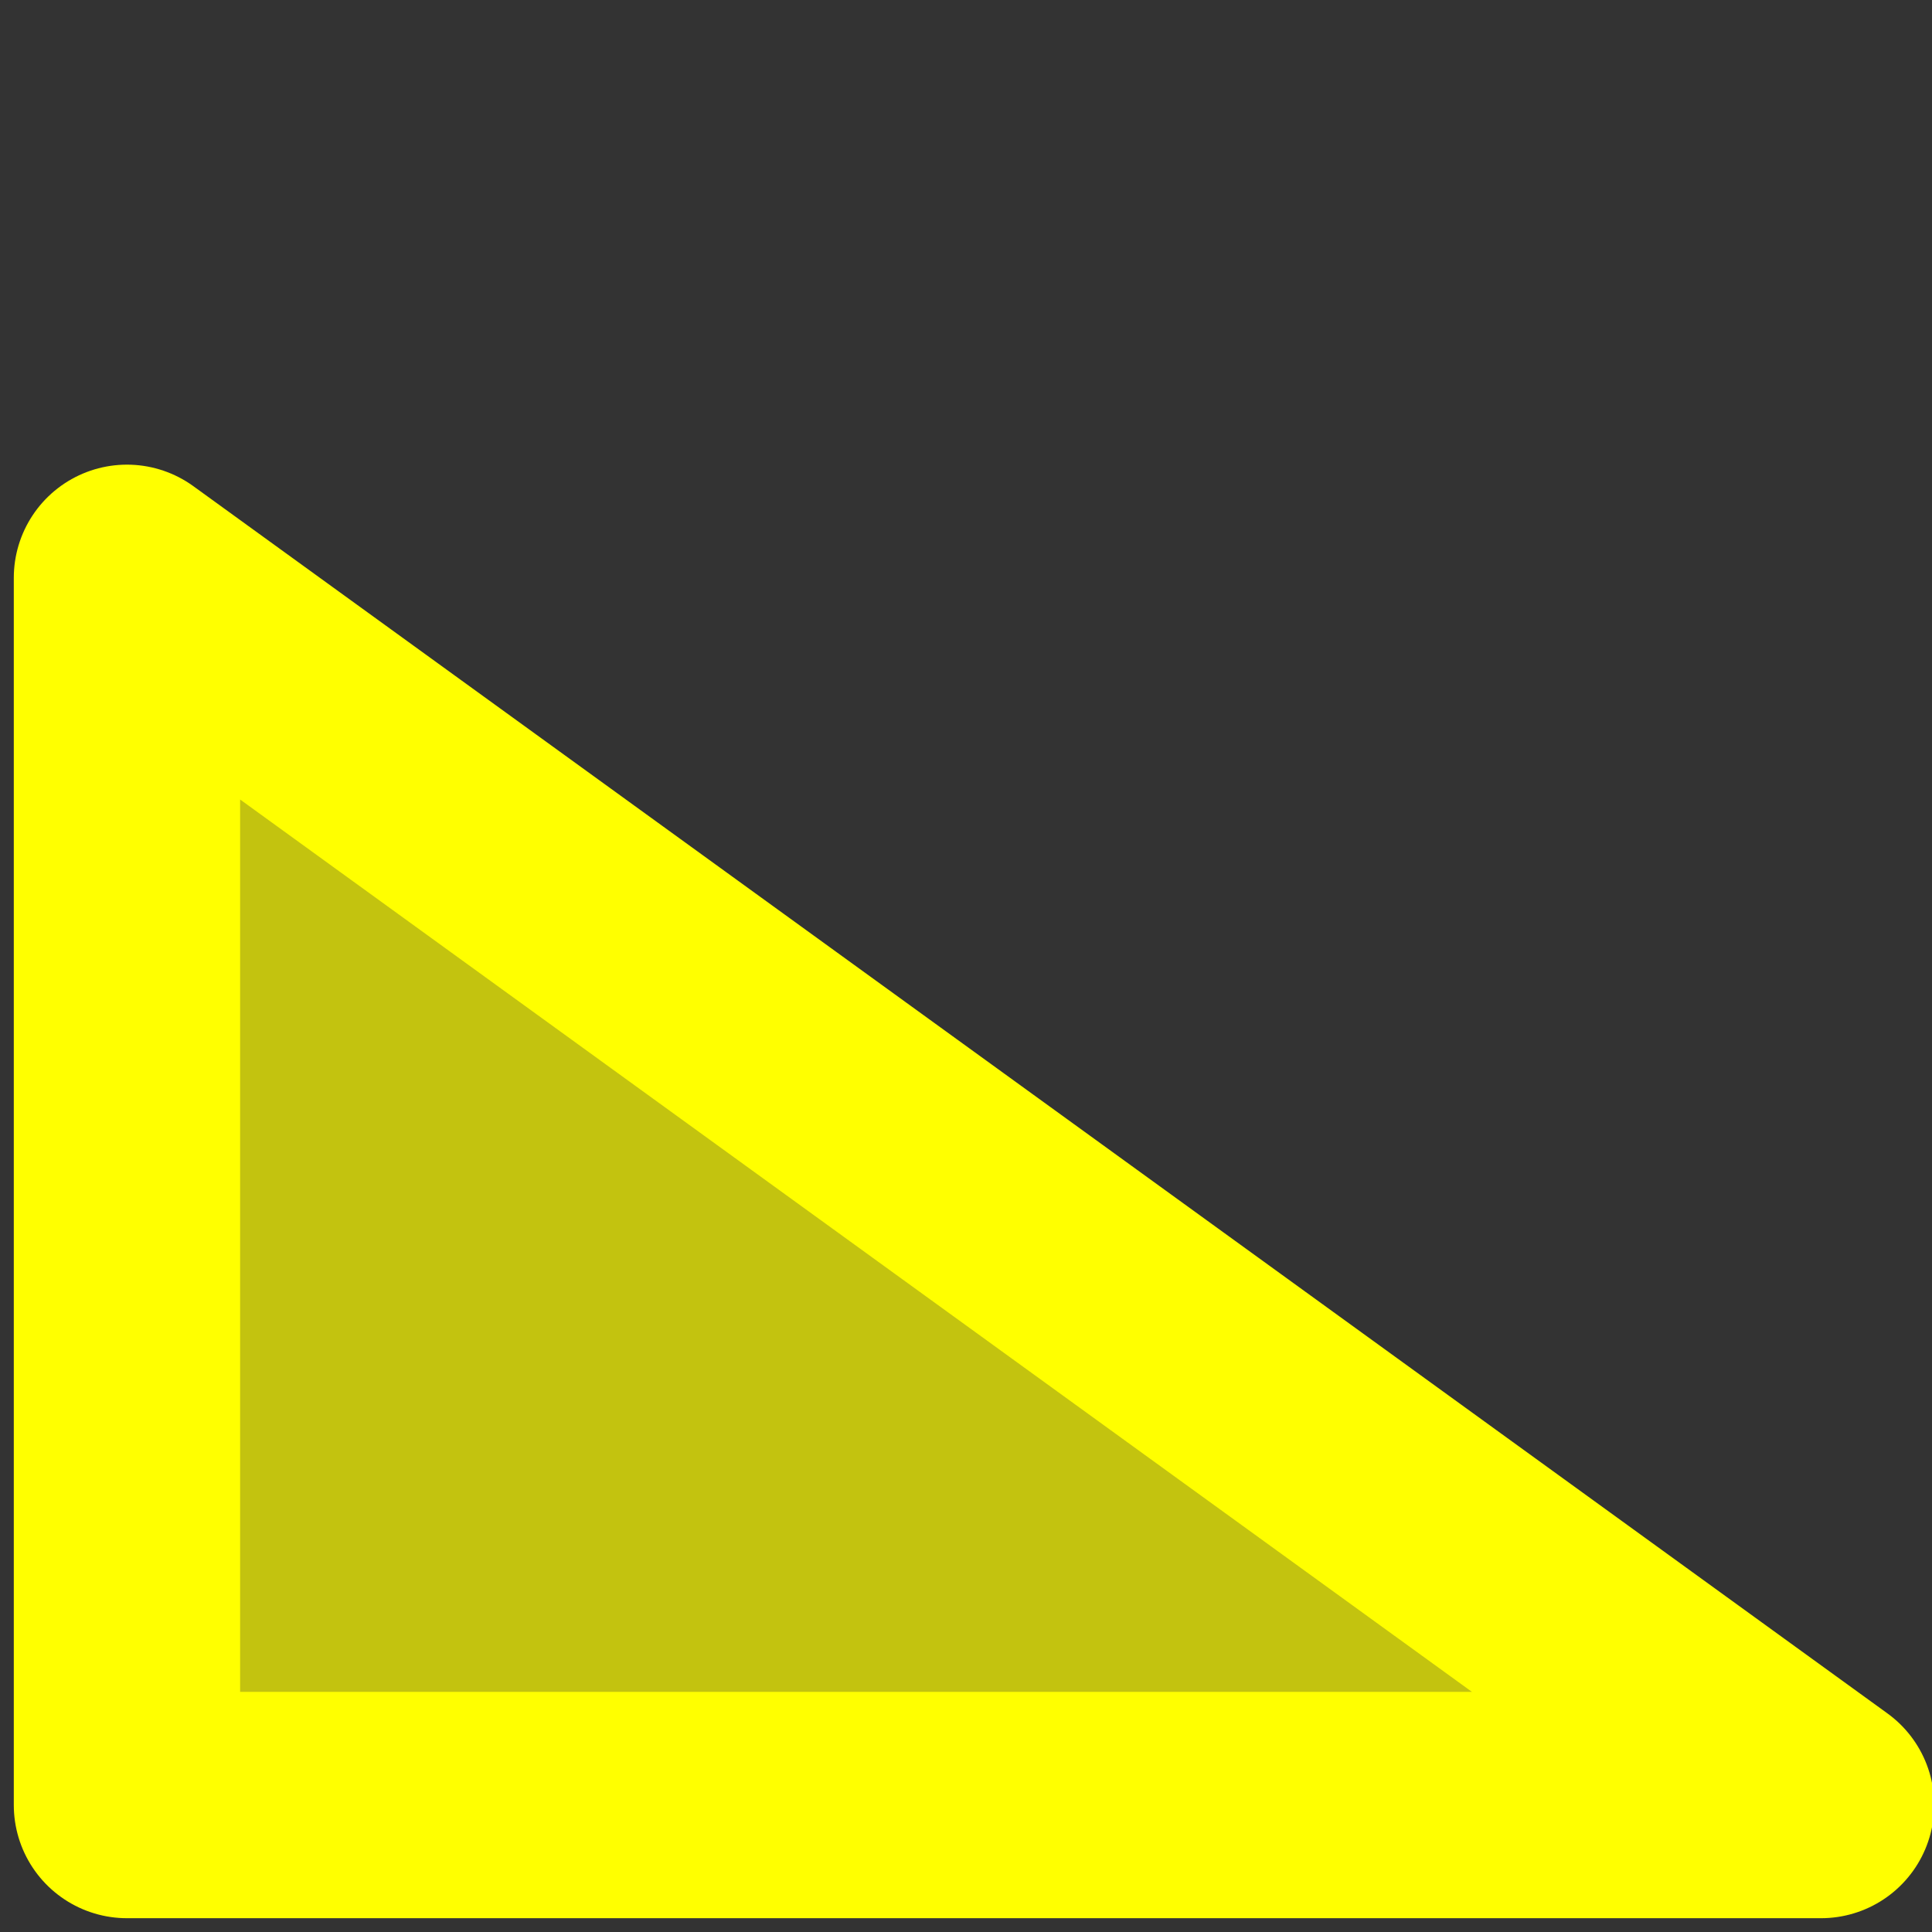 <?xml version="1.0" encoding="UTF-8" standalone="no"?>
<!-- Created with Inkscape (http://www.inkscape.org/) -->

<svg
   xmlns:dc="http://purl.org/dc/elements/1.1/"
   xmlns:cc="http://creativecommons.org/ns#"
   xmlns:rdf="http://www.w3.org/1999/02/22-rdf-syntax-ns#"
   xmlns:svg="http://www.w3.org/2000/svg"
   xmlns="http://www.w3.org/2000/svg"
   xmlns:sodipodi="http://sodipodi.sourceforge.net/DTD/sodipodi-0.dtd"
   xmlns:inkscape="http://www.inkscape.org/namespaces/inkscape"
   width="14"
   height="14"
   id="svg2"
   version="1.1"
   inkscape:version="0.46+devel r22325"
   inkscape:export-filename="/home/felipe/devel/felipesanches/addon-subtitles/skin/leftarrow.png"
   inkscape:export-xdpi="90"
   inkscape:export-ydpi="90"
   sodipodi:docname="leftarrow.svg">
  <rect width="100%" height="100%" fill="#333333" stroke="none"/>
  <defs
     id="defs4">
    <inkscape:perspective
       sodipodi:type="inkscape:persp3d"
       inkscape:vp_x="0 : 526.18109 : 1"
       inkscape:vp_y="0 : 1000 : 0"
       inkscape:vp_z="744.09448 : 526.18109 : 1"
       inkscape:persp3d-origin="372.04724 : 350.78739 : 1"
       id="perspective10" />
  </defs>
  <sodipodi:namedview
     id="base"
     pagecolor="#ffffff"
     bordercolor="#666666"
     borderopacity="1.0"
     inkscape:pageopacity="0.0"
     inkscape:pageshadow="2"
     inkscape:zoom="17.142857"
     inkscape:cx="7"
     inkscape:cy="6.8833333"
     inkscape:document-units="px"
     inkscape:current-layer="layer1"
     showgrid="false"
     inkscape:window-width="684"
     inkscape:window-height="474"
     inkscape:window-x="89"
     inkscape:window-y="41"
     inkscape:window-maximized="0" />
  <g
     inkscape:label="Camada 1"
     inkscape:groupmode="layer"
     id="layer1"
     transform="translate(0,-1038.362)">
    <path
       style="fill:#ffff00;stroke:#ffff00;stroke-width:1.64;stroke-linecap:round;stroke-linejoin:round;stroke-miterlimit:4;stroke-opacity:1;stroke-dasharray:none;fill-opacity:0.706"
       d="m 0.92,1042.549 0,8.893 12.276,0 -12.276,-8.893 z"
       id="path2816" />
  </g>
</svg>
